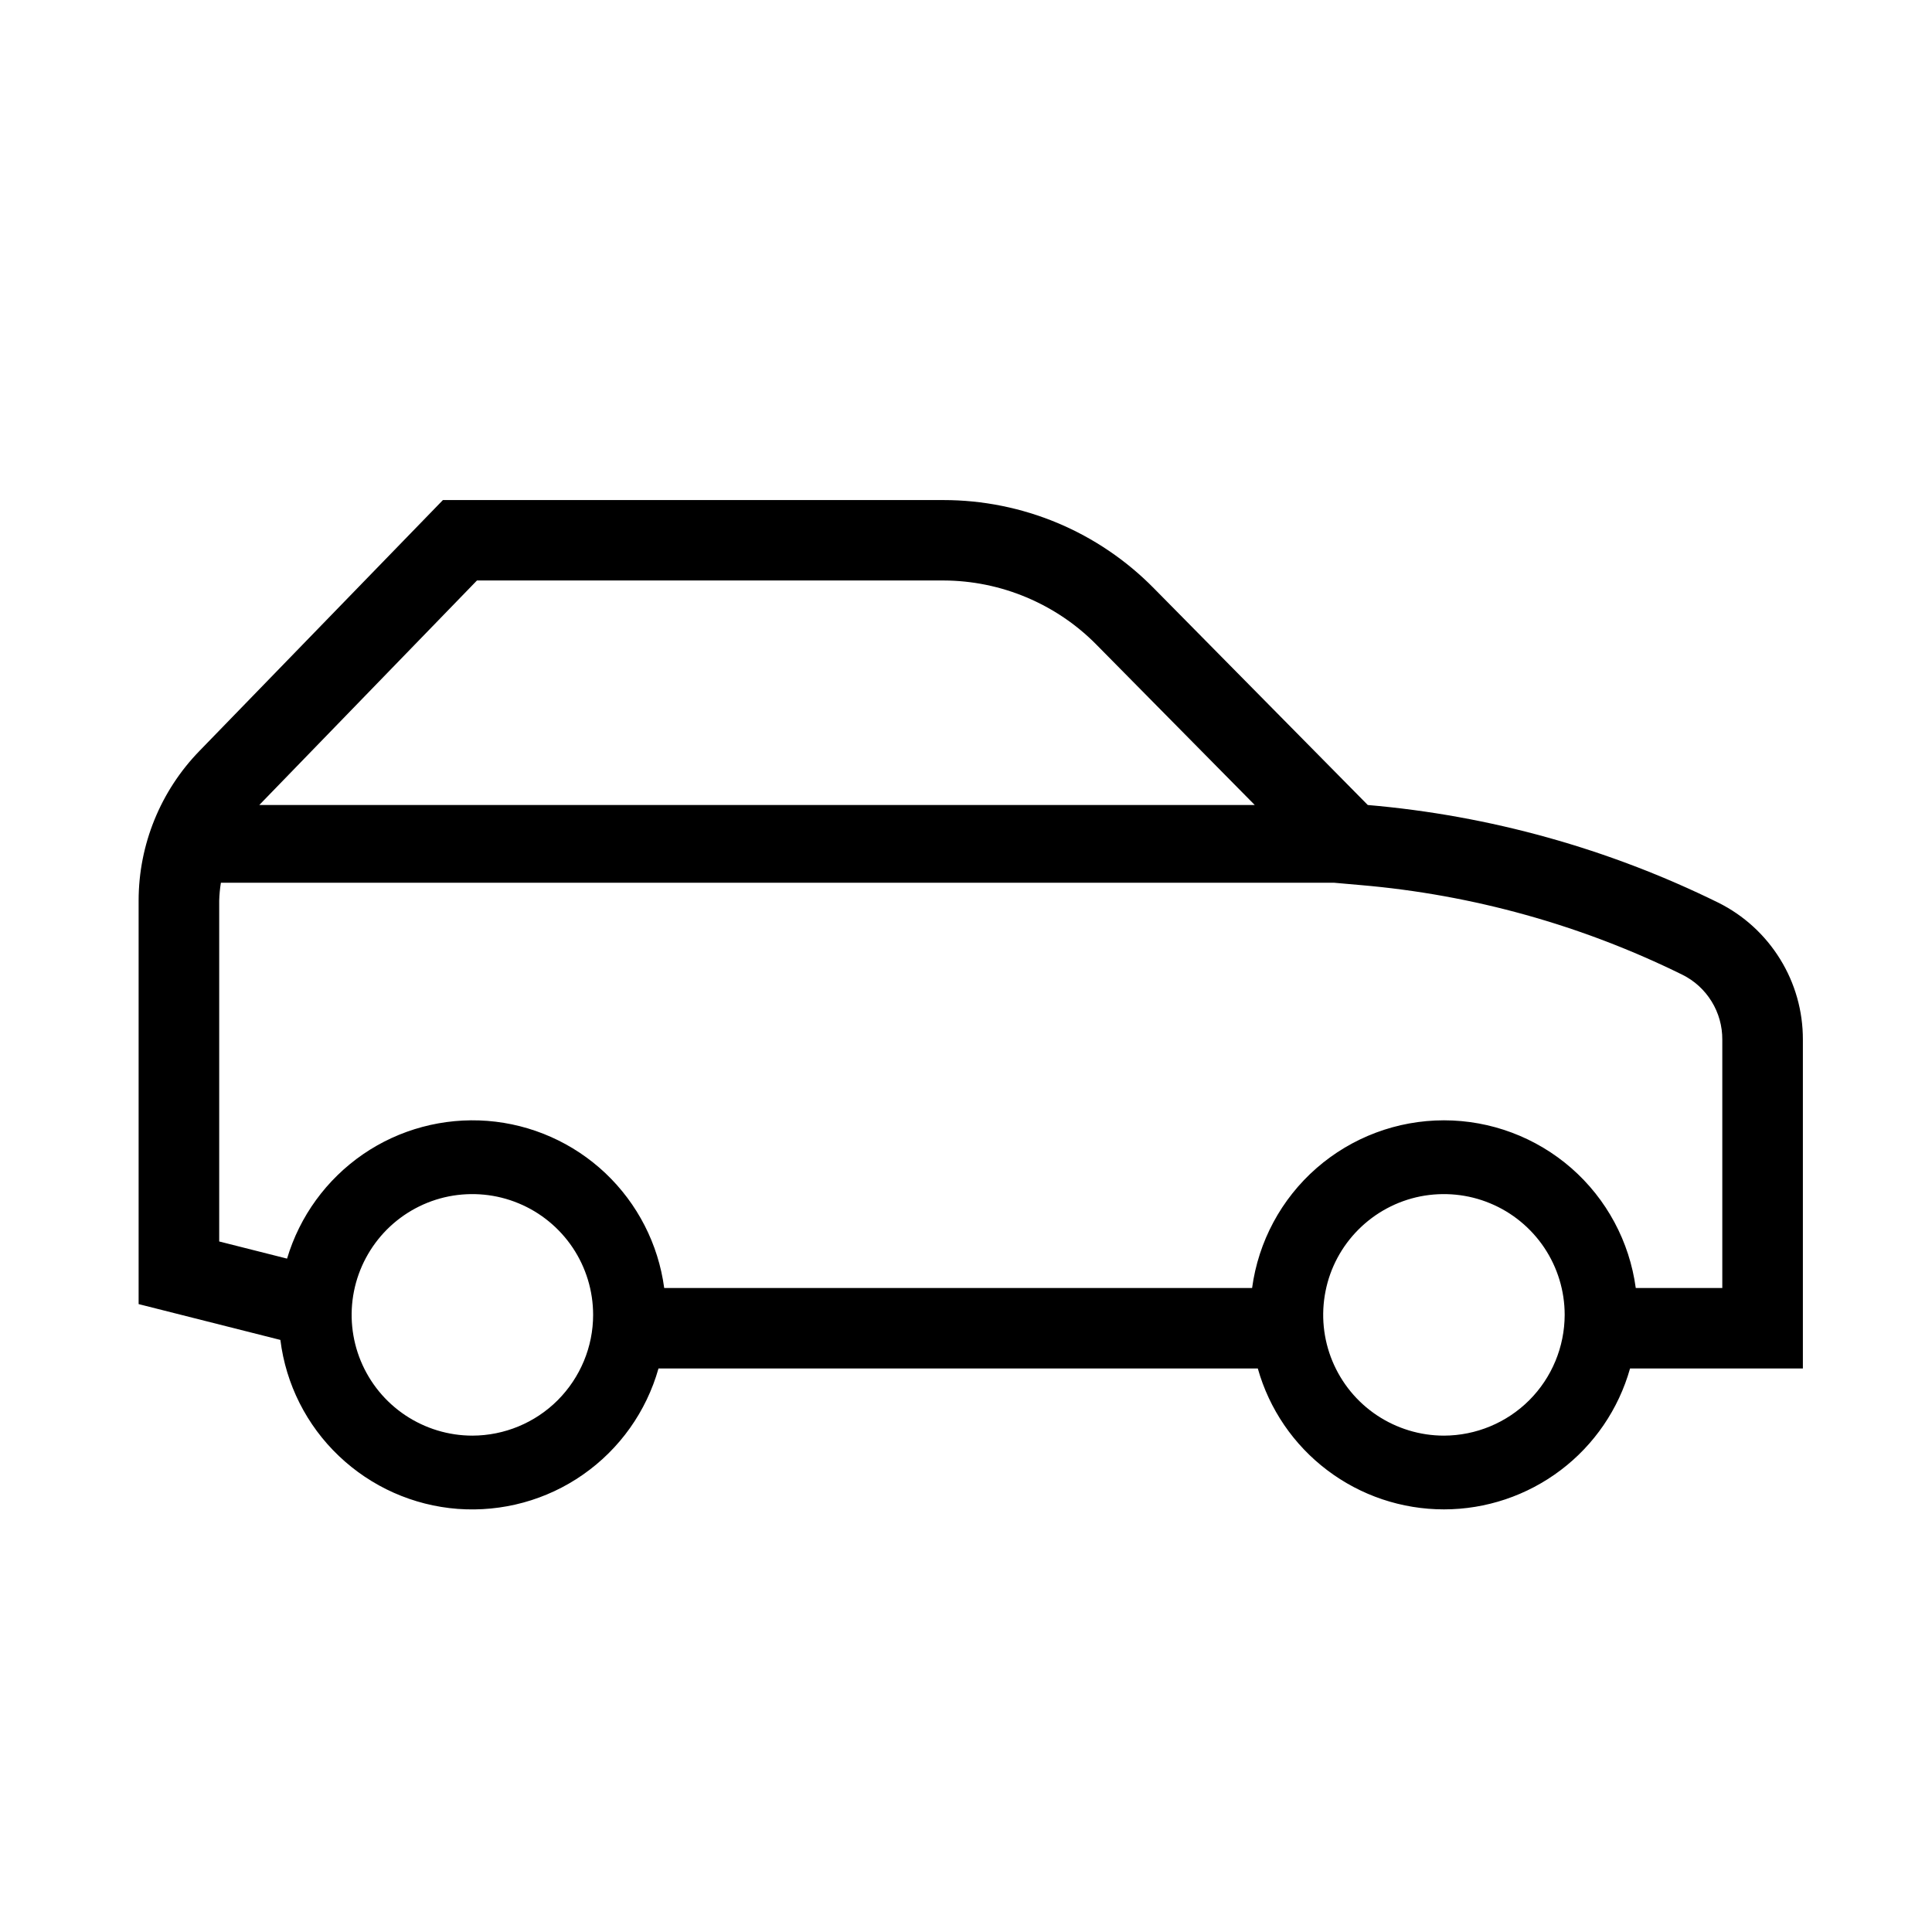 <svg width="24" height="24" viewBox="0 0 24 24" fill="none" xmlns="http://www.w3.org/2000/svg">
<path d="M22.396 12.914C22.397 12.561 22.299 12.214 22.113 11.914C21.927 11.613 21.661 11.37 21.345 11.213C19.982 10.542 18.505 10.13 16.991 10L14.334 7.308C13.993 6.961 13.586 6.685 13.138 6.497C12.689 6.309 12.207 6.212 11.721 6.212H5.502L2.479 9.327C1.994 9.825 1.722 10.493 1.722 11.188V16.2L3.483 16.645C3.551 17.195 3.808 17.705 4.21 18.087C4.612 18.47 5.133 18.702 5.686 18.744C6.239 18.785 6.79 18.635 7.244 18.317C7.699 17.999 8.029 17.534 8.18 17H15.625C15.767 17.504 16.07 17.948 16.487 18.263C16.904 18.579 17.413 18.75 17.937 18.75C18.46 18.75 18.969 18.579 19.387 18.263C19.804 17.948 20.107 17.504 20.249 17H22.396V12.914ZM5.925 7.211H11.721C12.074 7.212 12.424 7.283 12.75 7.42C13.076 7.557 13.372 7.756 13.62 8.008L15.587 10H3.221L5.925 7.211ZM5.868 17.834C5.571 17.834 5.281 17.745 5.035 17.581C4.788 17.416 4.596 17.182 4.482 16.907C4.369 16.634 4.339 16.332 4.397 16.041C4.455 15.75 4.598 15.483 4.807 15.273C5.017 15.063 5.284 14.92 5.575 14.862C5.866 14.805 6.168 14.834 6.442 14.948C6.716 15.061 6.95 15.254 7.115 15.5C7.28 15.747 7.368 16.037 7.368 16.334C7.368 16.731 7.209 17.112 6.928 17.394C6.647 17.675 6.266 17.833 5.868 17.834ZM17.937 17.834C17.64 17.834 17.35 17.745 17.104 17.581C16.857 17.416 16.665 17.182 16.551 16.907C16.438 16.634 16.408 16.332 16.466 16.041C16.523 15.75 16.666 15.483 16.876 15.273C17.086 15.063 17.353 14.92 17.644 14.862C17.935 14.805 18.237 14.834 18.511 14.948C18.785 15.061 19.019 15.254 19.184 15.5C19.349 15.747 19.437 16.037 19.437 16.334C19.436 16.731 19.278 17.113 18.997 17.394C18.716 17.675 18.334 17.833 17.937 17.834ZM21.395 16H20.32C20.242 15.423 19.958 14.894 19.52 14.511C19.081 14.128 18.519 13.917 17.937 13.917C17.355 13.917 16.793 14.128 16.354 14.511C15.916 14.894 15.632 15.423 15.554 16H8.251C8.178 15.455 7.92 14.952 7.521 14.574C7.121 14.196 6.604 13.967 6.056 13.924C5.508 13.882 4.962 14.028 4.509 14.339C4.056 14.651 3.723 15.108 3.566 15.635L2.723 15.422V11.189C2.725 11.114 2.732 11.04 2.744 10.966H16.575L16.904 10.995C18.293 11.114 19.648 11.492 20.898 12.108C21.048 12.182 21.174 12.297 21.262 12.44C21.35 12.582 21.396 12.747 21.395 12.914V16Z" fill="black"/>
</svg>
